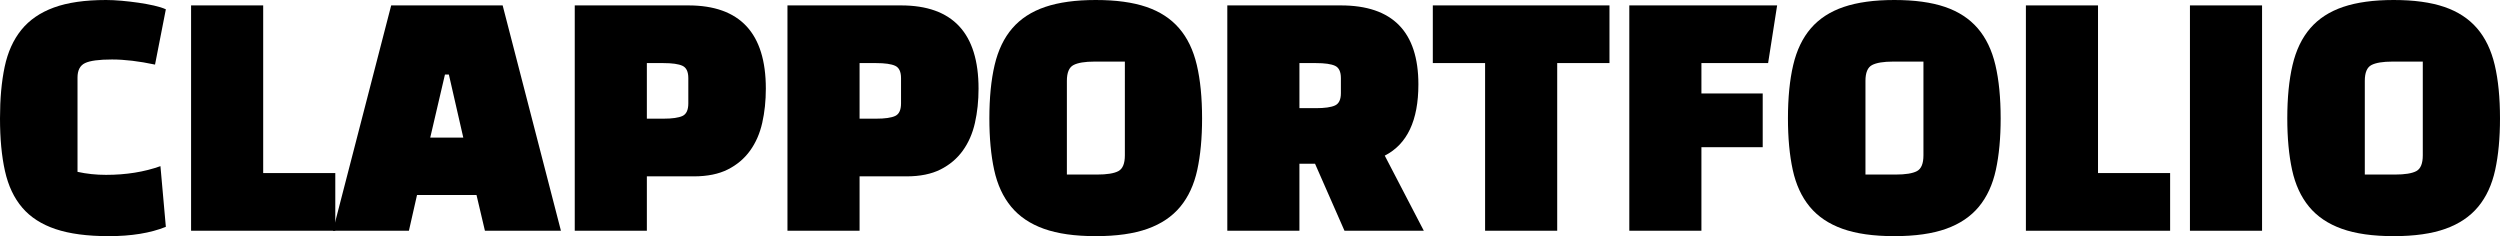 <?xml version="1.0" encoding="utf-8"?>
<!-- Generator: Adobe Illustrator 16.0.0, SVG Export Plug-In . SVG Version: 6.00 Build 0)  -->
<!DOCTYPE svg PUBLIC "-//W3C//DTD SVG 1.1//EN" "http://www.w3.org/Graphics/SVG/1.1/DTD/svg11.dtd">
<svg version="1.1" id="Layer_1" xmlns="http://www.w3.org/2000/svg" xmlns:xlink="http://www.w3.org/1999/xlink" x="0px" y="0px"
	 width="399.403px" height="37.728px" viewBox="0 0 399.403 37.728" enable-background="new 0 0 399.403 37.728"
	 xml:space="preserve">
<g>
	<path d="M25.632,26.544l0.864,9.696c-2.464,0.992-5.504,1.488-9.12,1.488c-3.424,0-6.256-0.376-8.496-1.128
		c-2.24-0.751-4.017-1.896-5.328-3.432c-1.313-1.536-2.232-3.488-2.76-5.856C0.264,24.944,0,22.144,0,18.912
		c0-3.136,0.248-5.88,0.744-8.232C1.24,8.328,2.128,6.36,3.408,4.776C4.688,3.192,6.424,2,8.616,1.2C10.808,0.4,13.584,0,16.944,0
		c0.735,0,1.56,0.04,2.472,0.12c0.912,0.081,1.808,0.185,2.688,0.312c0.88,0.128,1.711,0.281,2.496,0.456
		c0.784,0.176,1.416,0.376,1.896,0.6l-1.728,8.832c-2.561-0.544-4.848-0.816-6.864-0.816c-2.081,0-3.521,0.192-4.32,0.576
		c-0.8,0.384-1.2,1.152-1.2,2.304v15.072c0.736,0.161,1.479,0.281,2.232,0.36c0.751,0.08,1.528,0.12,2.328,0.12
		C20.144,27.936,23.04,27.472,25.632,26.544z"/>
	<path d="M53.567,36.864h-23.04v-36h11.52v26.784h11.52V36.864z"/>
	<path d="M65.328,36.864H53.184l9.312-36h17.808l9.312,36H77.472l-1.344-5.712h-9.504L65.328,36.864z M71.087,11.904l-2.352,10.08
		h5.28l-2.304-10.08H71.087z"/>
	<path d="M110.831,28.176h-7.488v8.688h-11.52v-36h18.144c8.256,0,12.384,4.433,12.384,13.296c0,1.952-0.192,3.776-0.576,5.472
		c-0.384,1.696-1.032,3.176-1.944,4.44c-0.912,1.265-2.096,2.264-3.552,3C114.822,27.808,113.006,28.176,110.831,28.176z
		 M105.982,10.08h-2.64v8.88h2.64c1.408,0,2.424-0.144,3.048-0.432s0.936-0.96,0.936-2.016V12.48c0-1.024-0.312-1.68-0.936-1.968
		S107.39,10.08,105.982,10.08z"/>
	<path d="M144.814,28.176h-7.488v8.688h-11.52v-36h18.144c8.256,0,12.384,4.433,12.384,13.296c0,1.952-0.192,3.776-0.576,5.472
		c-0.384,1.696-1.032,3.176-1.944,4.44c-0.912,1.265-2.096,2.264-3.552,3C148.806,27.808,146.99,28.176,144.814,28.176z
		 M139.966,10.08h-2.64v8.88h2.64c1.408,0,2.424-0.144,3.048-0.432s0.936-0.96,0.936-2.016V12.48c0-1.024-0.312-1.68-0.936-1.968
		S141.374,10.08,139.966,10.08z"/>
	<path d="M158.062,18.912c0-3.295,0.28-6.136,0.84-8.52c0.559-2.383,1.503-4.344,2.832-5.88c1.327-1.536,3.079-2.671,5.256-3.408
		C169.166,0.368,171.854,0,175.054,0c3.232,0,5.928,0.368,8.088,1.104c2.16,0.736,3.904,1.872,5.232,3.408
		c1.328,1.536,2.272,3.497,2.832,5.88c0.56,2.384,0.84,5.225,0.84,8.52c0,3.137-0.257,5.88-0.768,8.232
		c-0.512,2.352-1.416,4.313-2.712,5.88c-1.296,1.568-3.04,2.744-5.232,3.528s-4.952,1.176-8.28,1.176
		c-3.329,0-6.088-0.392-8.28-1.176s-3.936-1.96-5.232-3.528c-1.296-1.568-2.2-3.528-2.712-5.88
		C158.318,24.792,158.062,22.048,158.062,18.912z M170.446,12.912v14.976h4.8c1.6,0,2.744-0.184,3.432-0.552
		c0.688-0.368,1.032-1.208,1.032-2.52V9.84h-4.848c-1.536,0-2.657,0.185-3.36,0.552C170.798,10.76,170.446,11.6,170.446,12.912z"/>
	<path d="M221.23,24.864l6.24,12h-12.674l-4.703-10.704h-2.496v10.704h-11.52v-36h18.145c8.256,0,12.383,4.208,12.383,12.624
		C226.605,19.248,224.813,23.04,221.23,24.864z M210.238,10.08h-2.64v7.2h2.64c1.408,0,2.424-0.144,3.048-0.432
		s0.937-0.943,0.937-1.968v-2.4c0-1.024-0.313-1.68-0.937-1.968S211.646,10.08,210.238,10.08z"/>
	<path d="M257.133,10.08h-8.352v26.784h-11.521V10.08h-8.352V0.864h28.224V10.08z"/>
	<path d="M281.613,23.52h-9.792v13.344h-11.521v-36h23.616l-1.44,9.216h-10.655v4.848h9.792V23.52z"/>
	<path d="M285.645,18.912c0-3.295,0.279-6.136,0.84-8.52c0.56-2.383,1.504-4.344,2.832-5.88c1.327-1.536,3.079-2.671,5.256-3.408
		C296.748,0.368,299.436,0,302.636,0c3.232,0,5.929,0.368,8.089,1.104c2.159,0.736,3.903,1.872,5.231,3.408
		c1.327,1.536,2.271,3.497,2.832,5.88c0.56,2.384,0.84,5.225,0.84,8.52c0,3.137-0.256,5.88-0.768,8.232
		c-0.513,2.352-1.416,4.313-2.712,5.88s-3.041,2.744-5.232,3.528c-2.192,0.784-4.952,1.176-8.28,1.176s-6.088-0.392-8.279-1.176
		c-2.192-0.784-3.937-1.96-5.232-3.528s-2.2-3.528-2.712-5.88C285.9,24.792,285.645,22.048,285.645,18.912z M298.028,12.912v14.976
		h4.8c1.6,0,2.743-0.184,3.432-0.552c0.688-0.368,1.032-1.208,1.032-2.52V9.84h-4.848c-1.536,0-2.656,0.185-3.36,0.552
		C298.38,10.76,298.028,11.6,298.028,12.912z"/>
	<path d="M346.7,36.864h-23.04v-36h11.521v26.784h11.52V36.864z"/>
	<path d="M349.868,36.864v-36h11.521v36H349.868z"/>
	<path d="M365.42,18.912c0-3.295,0.279-6.136,0.84-8.52c0.56-2.383,1.504-4.344,2.832-5.88c1.327-1.536,3.079-2.671,5.256-3.408
		C376.523,0.368,379.211,0,382.411,0c3.232,0,5.929,0.368,8.089,1.104c2.159,0.736,3.903,1.872,5.231,3.408
		c1.327,1.536,2.271,3.497,2.832,5.88c0.56,2.384,0.84,5.225,0.84,8.52c0,3.137-0.256,5.88-0.768,8.232
		c-0.513,2.352-1.416,4.313-2.712,5.88s-3.041,2.744-5.232,3.528c-2.192,0.784-4.952,1.176-8.28,1.176s-6.088-0.392-8.279-1.176
		c-2.192-0.784-3.937-1.96-5.232-3.528s-2.2-3.528-2.712-5.88C365.676,24.792,365.42,22.048,365.42,18.912z M377.804,12.912v14.976
		h4.8c1.6,0,2.743-0.184,3.432-0.552c0.688-0.368,1.032-1.208,1.032-2.52V9.84h-4.848c-1.536,0-2.656,0.185-3.36,0.552
		C378.155,10.76,377.804,11.6,377.804,12.912z"/>
</g>
</svg>
